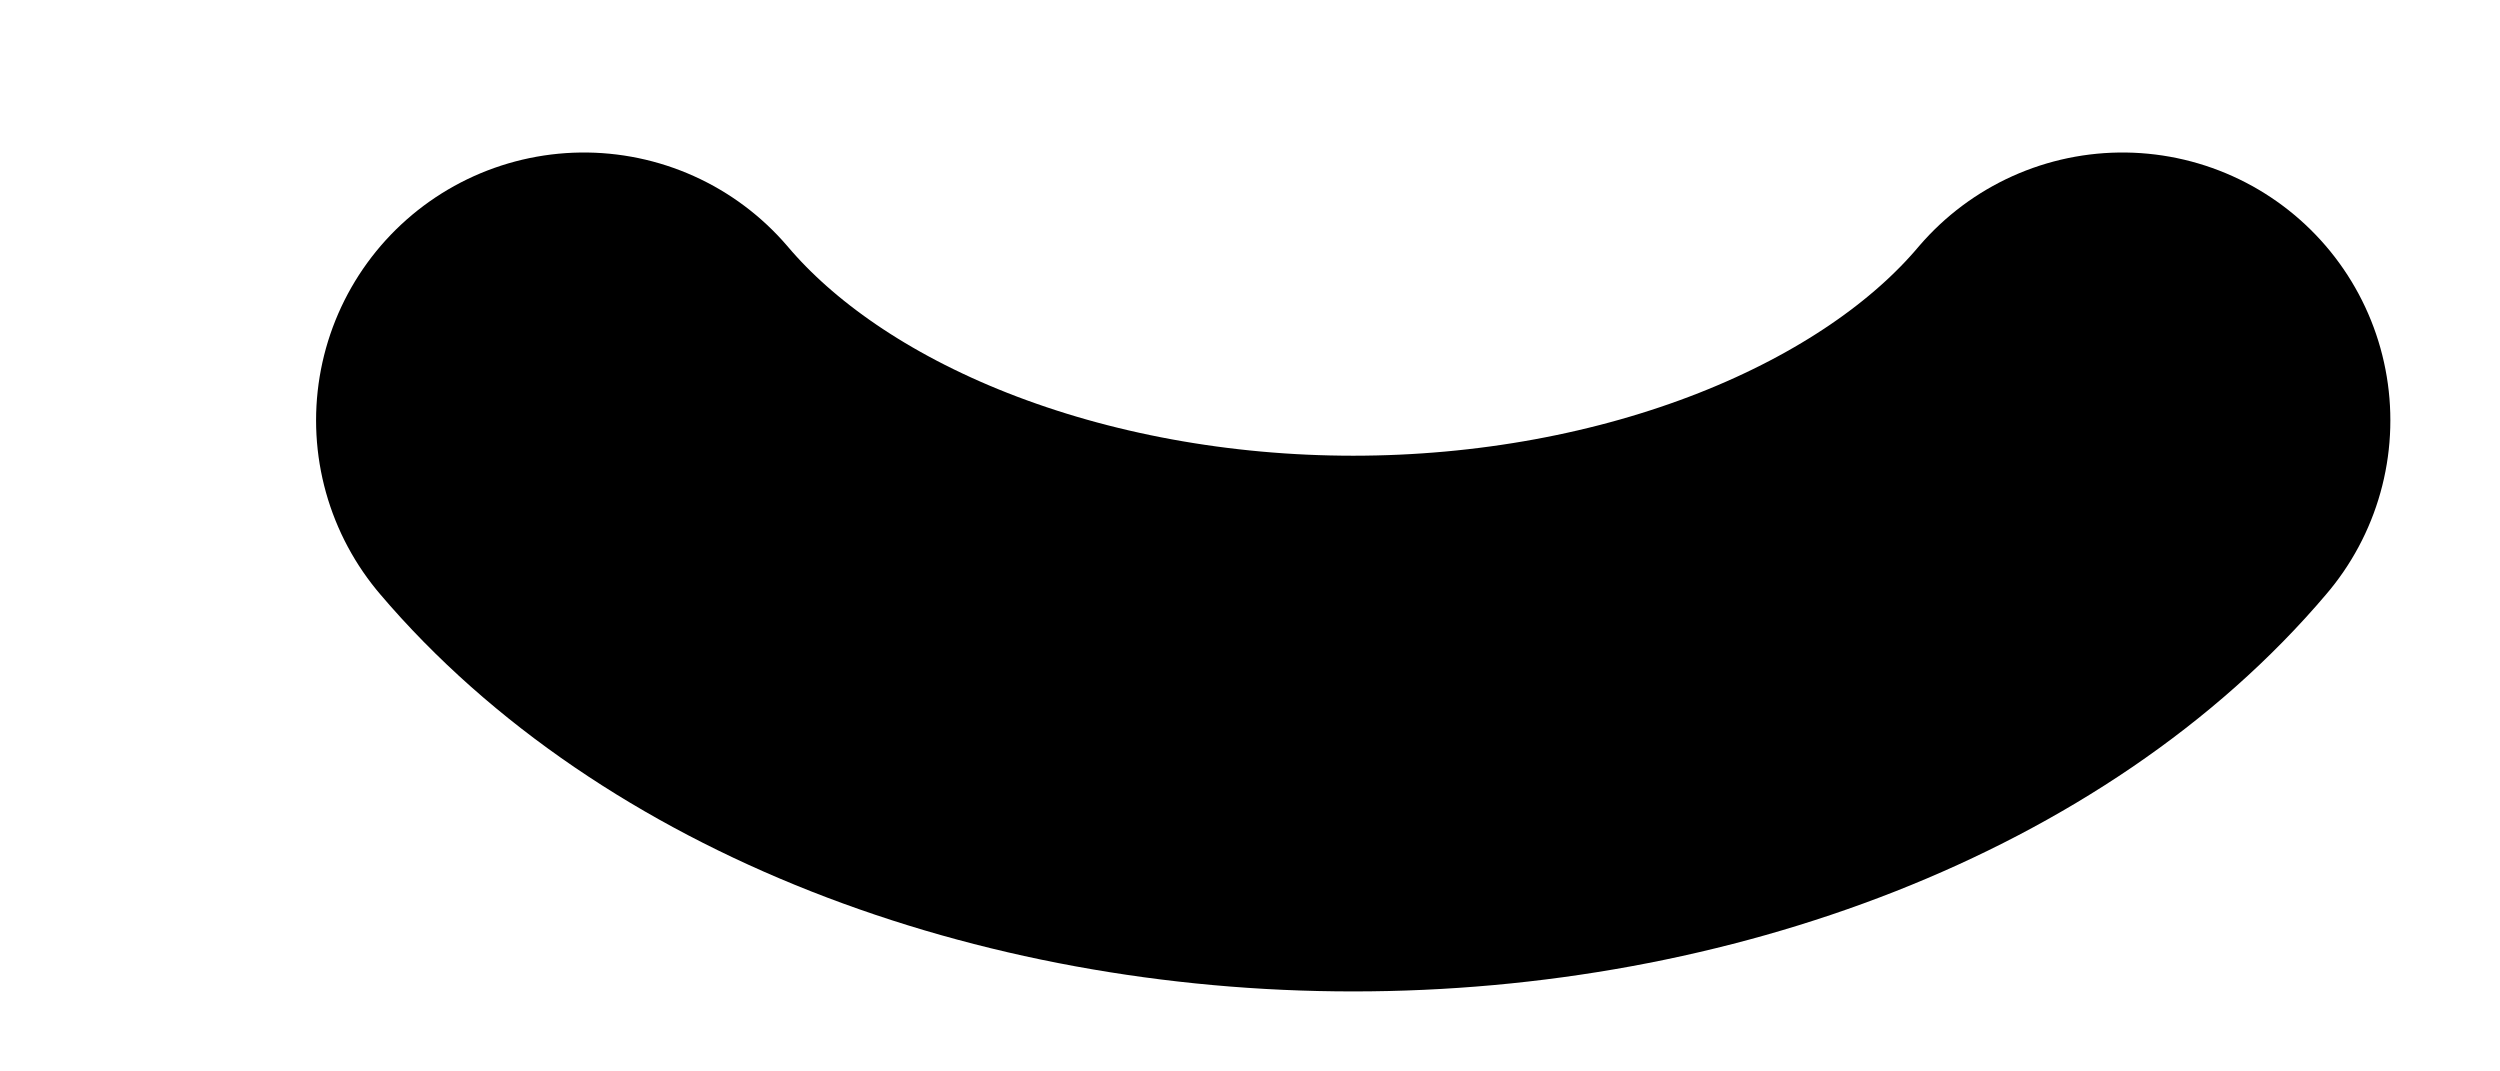 <svg width="7" height="3" viewBox="0 0 7 3" fill="none" xmlns="http://www.w3.org/2000/svg">
<path d="M5.943 1.177C5.725 1.435 5.41 1.649 5.032 1.798C4.654 1.947 4.225 2.026 3.789 2.026C3.353 2.026 2.924 1.947 2.546 1.798C2.168 1.649 1.854 1.435 1.635 1.177" stroke="black" stroke-width="1.5" stroke-linecap="round" stroke-linejoin="round"/>
</svg>
